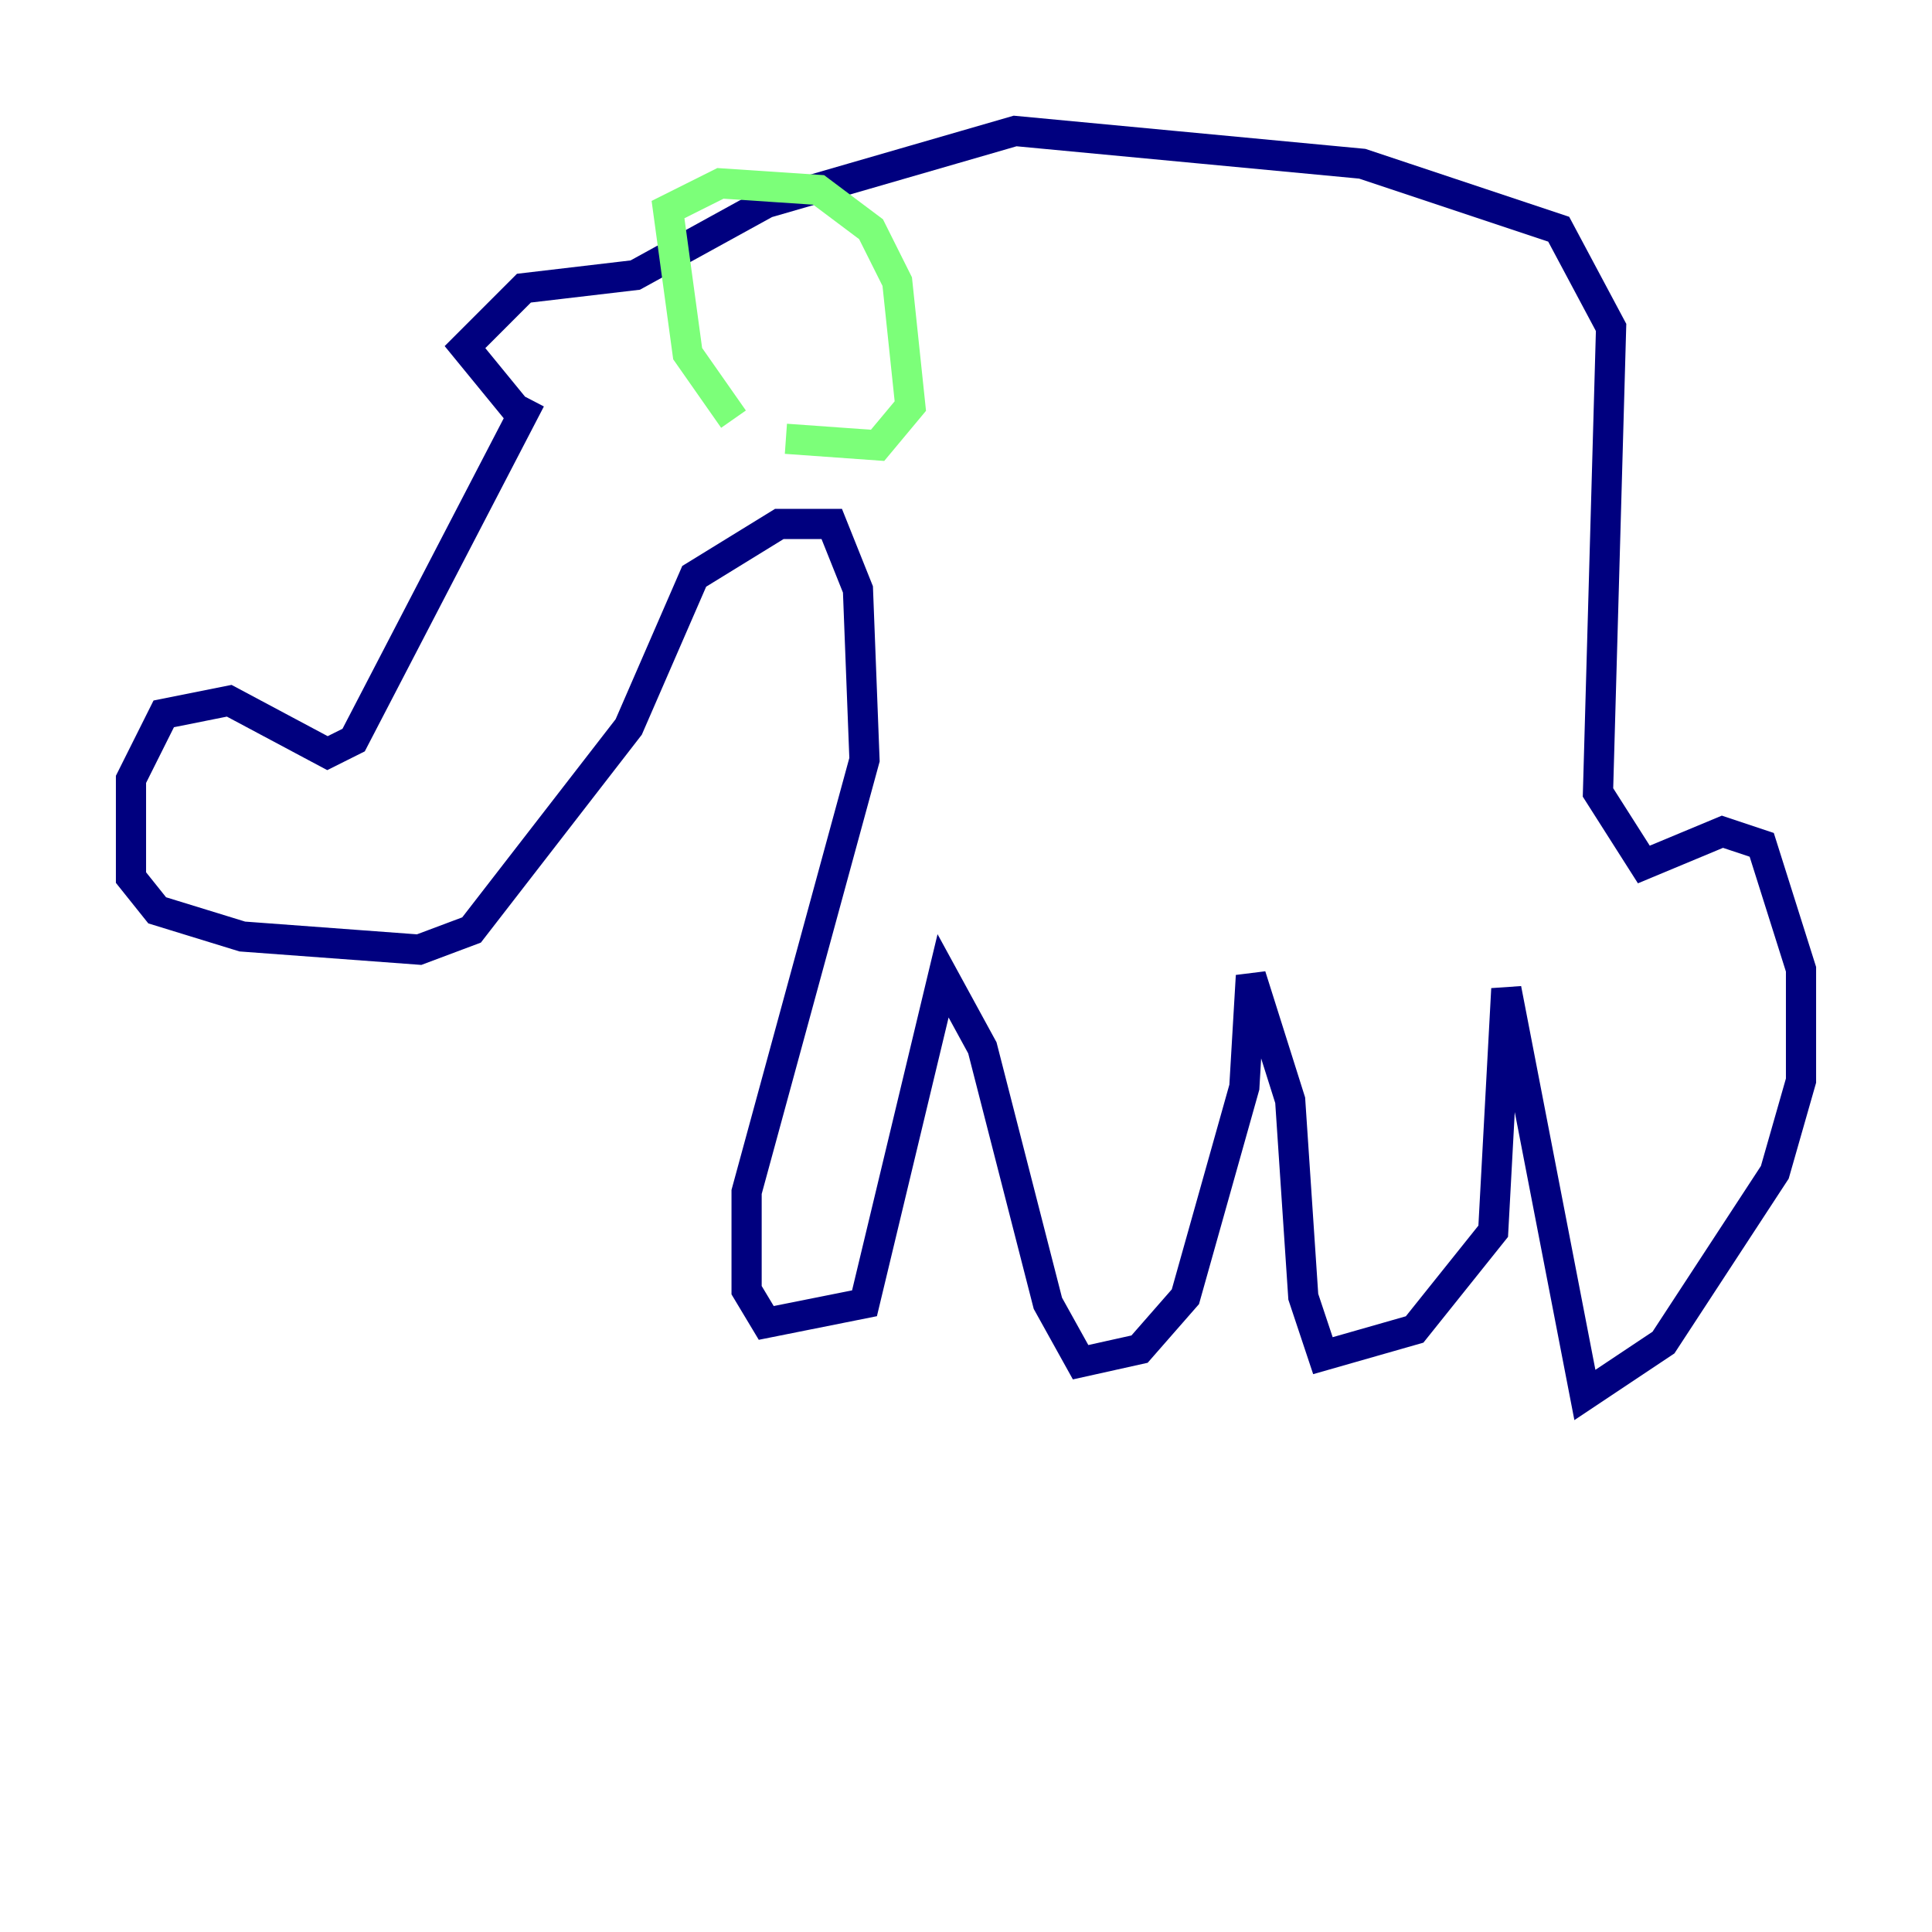 <?xml version="1.0" encoding="utf-8" ?>
<svg baseProfile="tiny" height="128" version="1.2" viewBox="0,0,128,128" width="128" xmlns="http://www.w3.org/2000/svg" xmlns:ev="http://www.w3.org/2001/xml-events" xmlns:xlink="http://www.w3.org/1999/xlink"><defs /><polyline fill="none" points="35.146,26.468 23.43,49.031 21.695,49.898 15.186,46.427 10.848,47.295 8.678,51.634 8.678,58.142 10.414,60.312 16.054,62.047 27.77,62.915 31.241,61.614 41.654,48.163 45.993,38.183 51.634,34.712 55.105,34.712 56.841,39.051 57.275,50.332 49.464,78.969 49.464,85.478 50.766,87.647 57.275,86.346 62.481,64.651 65.085,69.424 69.424,86.346 71.593,90.251 75.498,89.383 78.536,85.912 82.441,72.027 82.875,64.651 85.478,72.895 86.346,85.912 87.647,89.817 93.722,88.081 98.929,81.573 99.797,65.519 105.003,92.42 110.21,88.949 117.586,77.668 119.322,71.593 119.322,64.217 116.719,55.973 114.115,55.105 108.909,57.275 105.871,52.502 106.739,21.695 103.268,15.186 90.251,10.848 67.254,8.678 50.766,13.451 42.088,18.224 34.712,19.091 30.807,22.997 34.712,27.77" stroke="#00007f" stroke-width="2" /><polyline fill="none" points="48.597,27.77 45.559,23.43 44.258,13.885 47.729,12.149 54.237,12.583 57.709,15.186 59.444,18.658 60.312,26.902 58.142,29.505 52.068,29.071" stroke="#7cff79" stroke-width="2" /><polyline fill="none" points="46.427,21.261 46.427,21.261" stroke="#7f0000" stroke-width="2" /></svg>